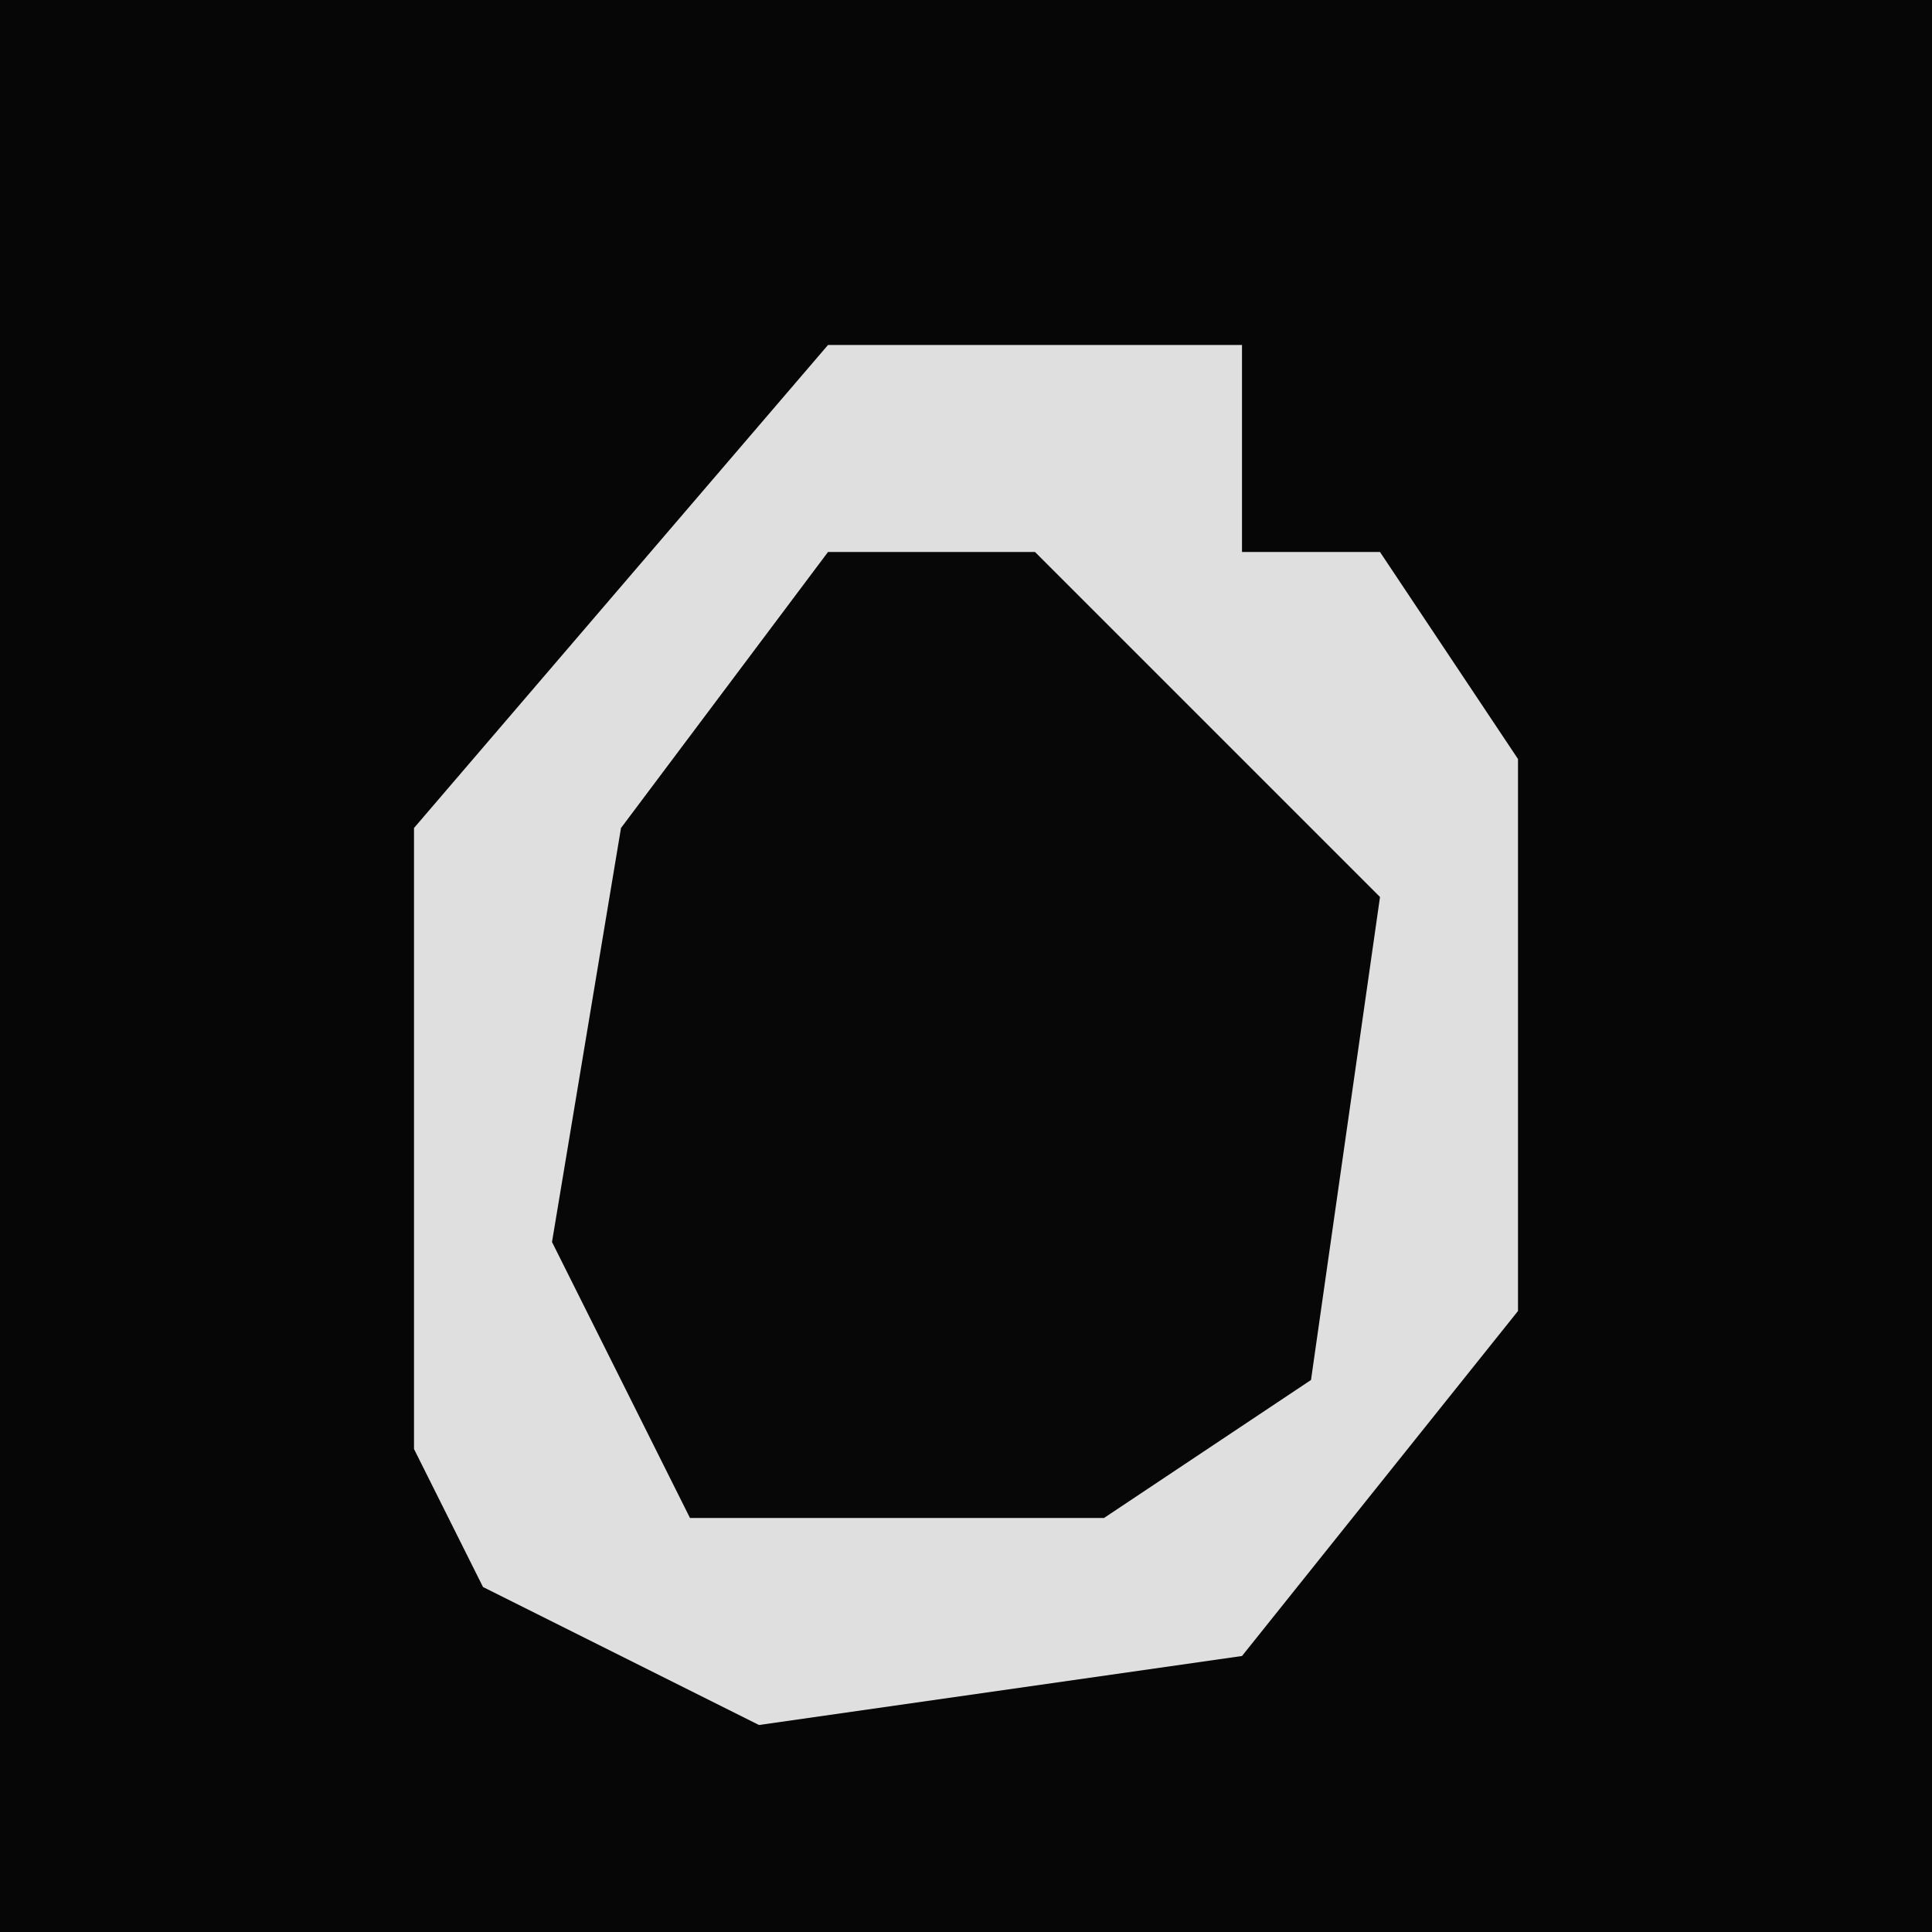 <?xml version="1.0" encoding="UTF-8"?>
<svg version="1.1" xmlns="http://www.w3.org/2000/svg" width="28" height="28">
<path d="M0,0 L28,0 L28,28 L0,28 Z " fill="#060606" transform="translate(0,0)"/>
<path d="M0,0 L6,0 L6,3 L8,3 L10,6 L10,14 L6,19 L-1,20 L-5,18 L-6,16 L-6,7 Z " fill="#070707" transform="translate(12,5)"/>
<path d="M0,0 L6,0 L6,3 L8,3 L10,6 L10,14 L6,19 L-1,20 L-5,18 L-6,16 L-6,7 Z M0,3 L-3,7 L-4,13 L-2,17 L4,17 L7,15 L8,8 L3,3 Z " fill="#DFDFDF" transform="translate(12,5)"/>
</svg>
